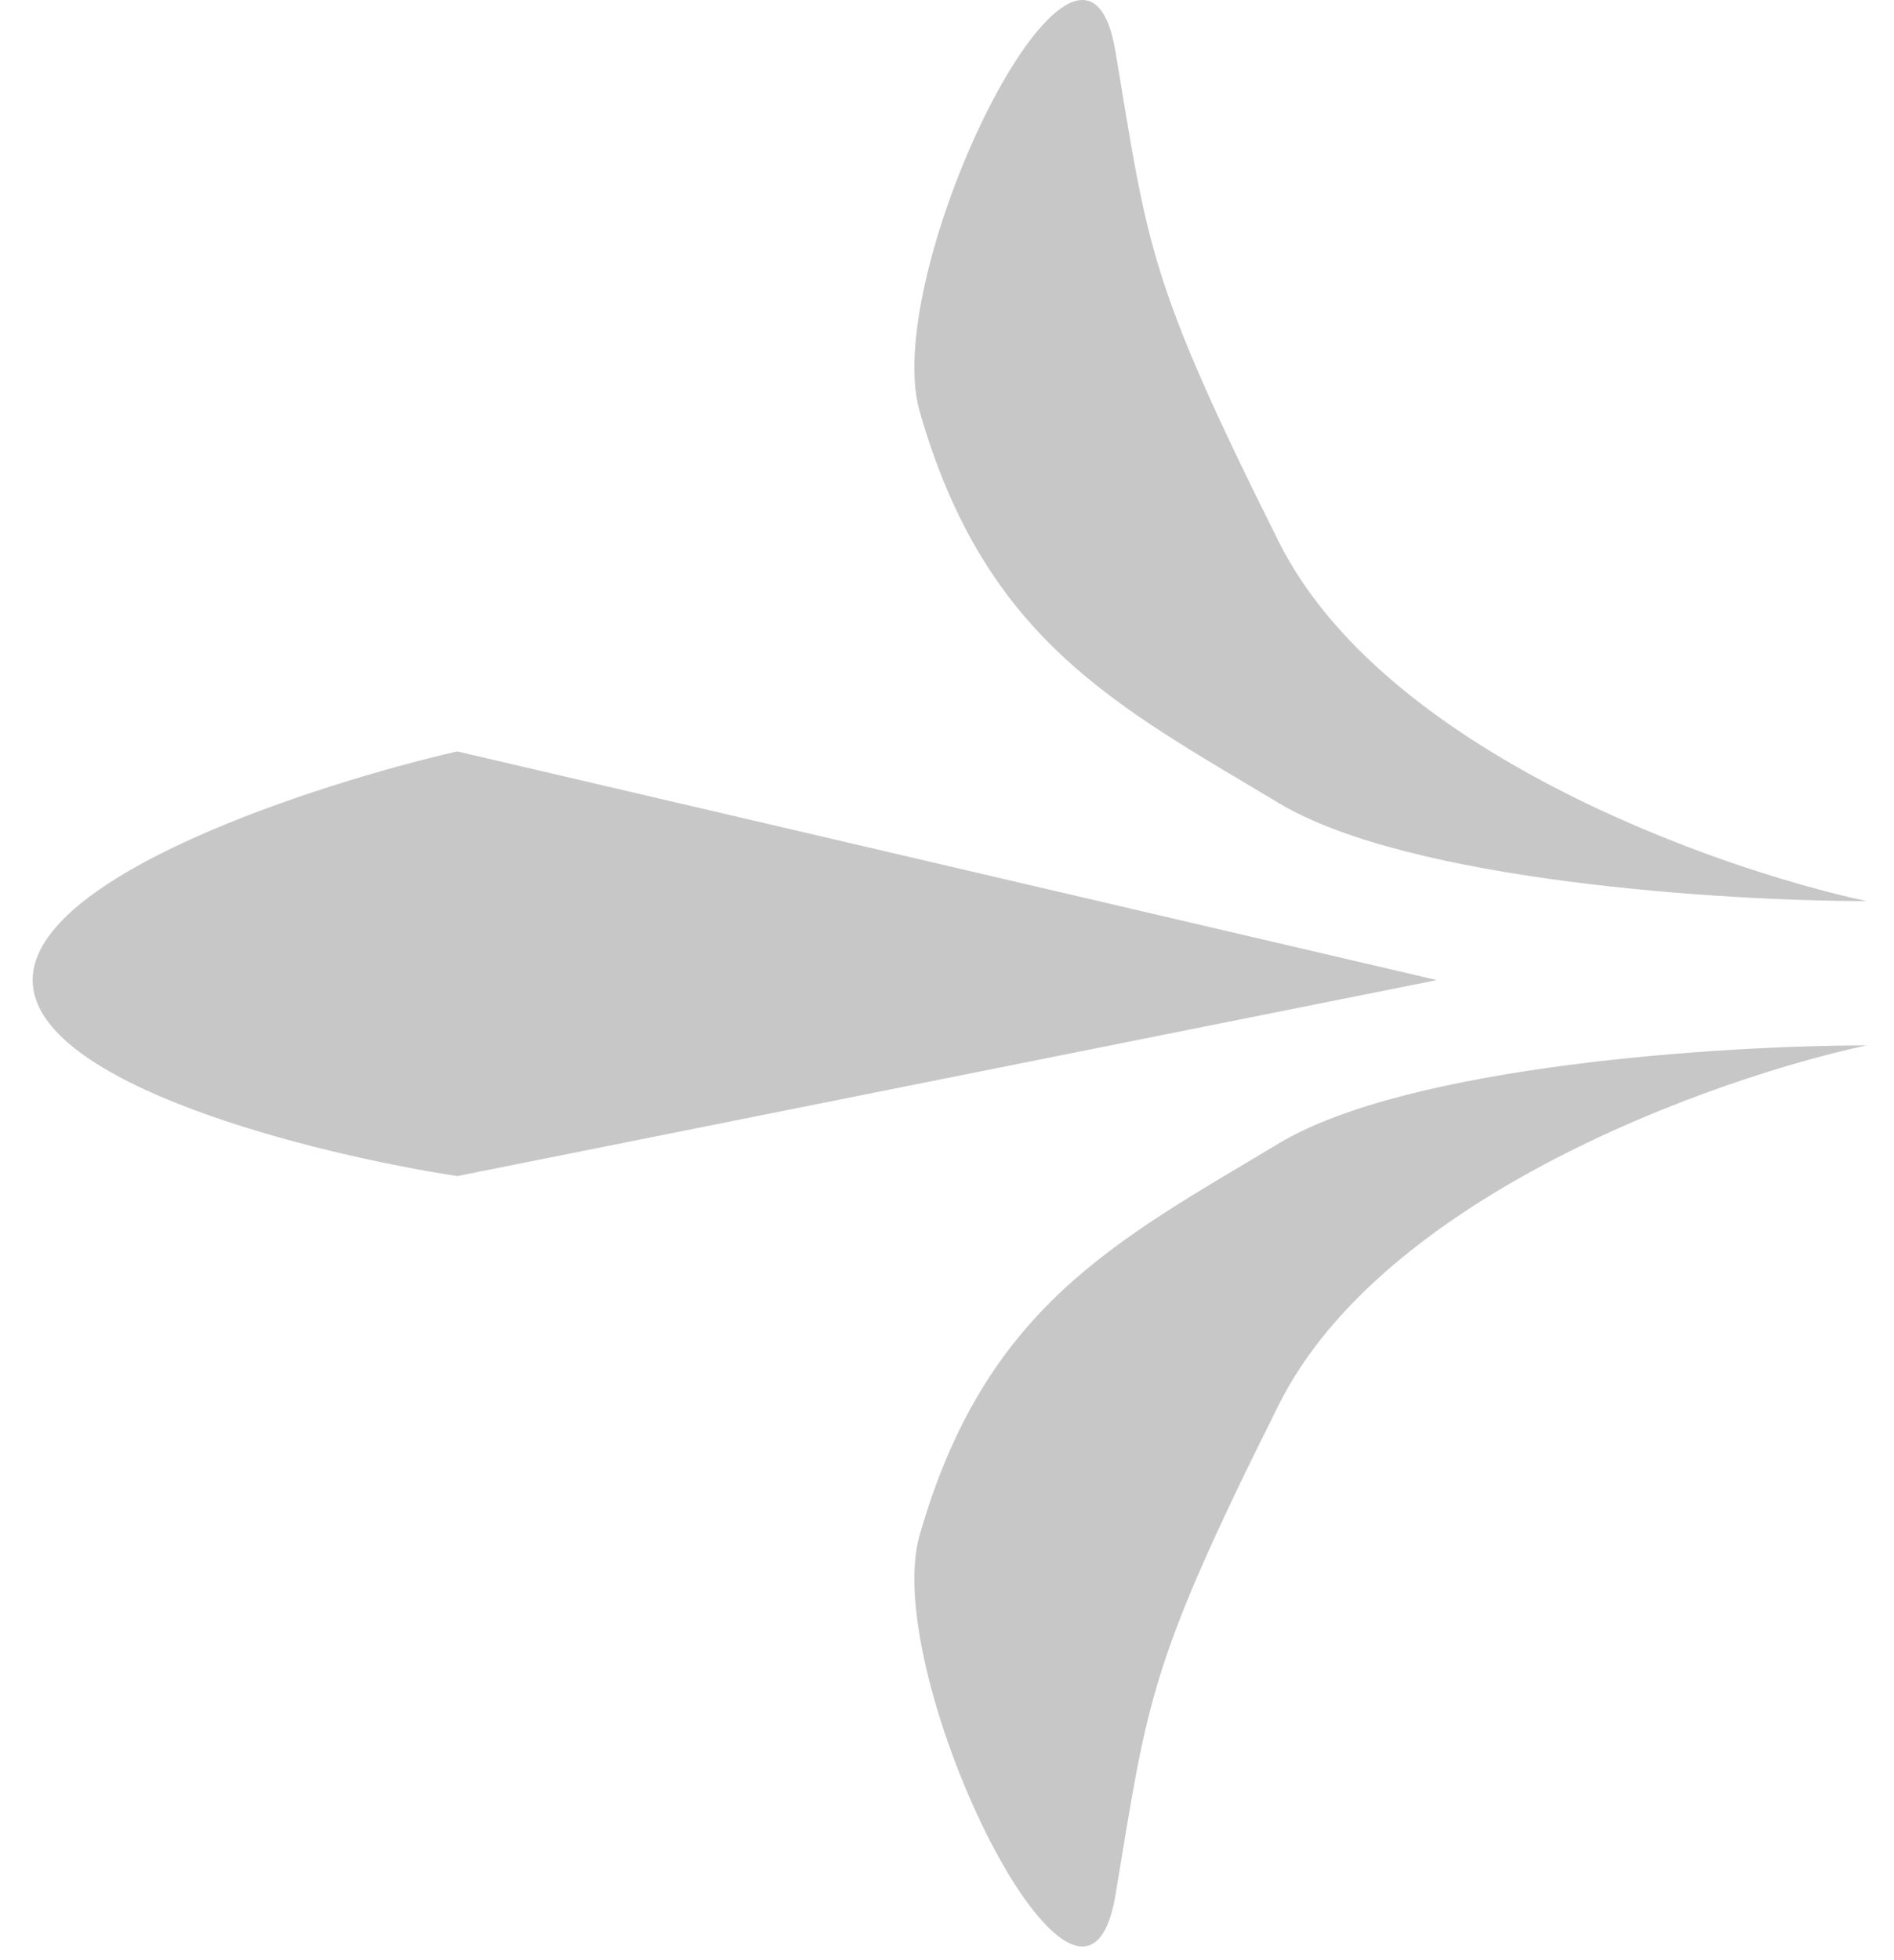 <svg width="29" height="30" viewBox="0 0 29 30" fill="none" xmlns="http://www.w3.org/2000/svg">
                        <path
                            d="M19.58 8.291C21.18 11.491 26.247 13.291 28.58 13.791C26.413 13.791 21.58 13.491 19.58 12.291C17.08 10.791 15.08 9.791 14.08 6.291C13.466 4.141 16.58 -2.209 17.08 0.791C17.58 3.791 17.58 4.291 19.58 8.291Z"
                            fill="#C7C7C7" />
                        <path
                            d="M19.58 21.5C21.18 18.3 26.247 16.5 28.58 16C26.413 16 21.58 16.3 19.58 17.5C17.08 19 15.08 20 14.08 23.5C13.466 25.65 16.58 32 17.08 29C17.58 26 17.58 25.5 19.58 21.5Z"
                            fill="#C7C7C7" />
                        <path d="M7 11.5L22 15L7 18C4.833 17.667 0.5 16.6 0.5 15C0.5 13.4 4.833 12 7 11.5Z"
                            fill="#C7C7C7" />
                    </svg>